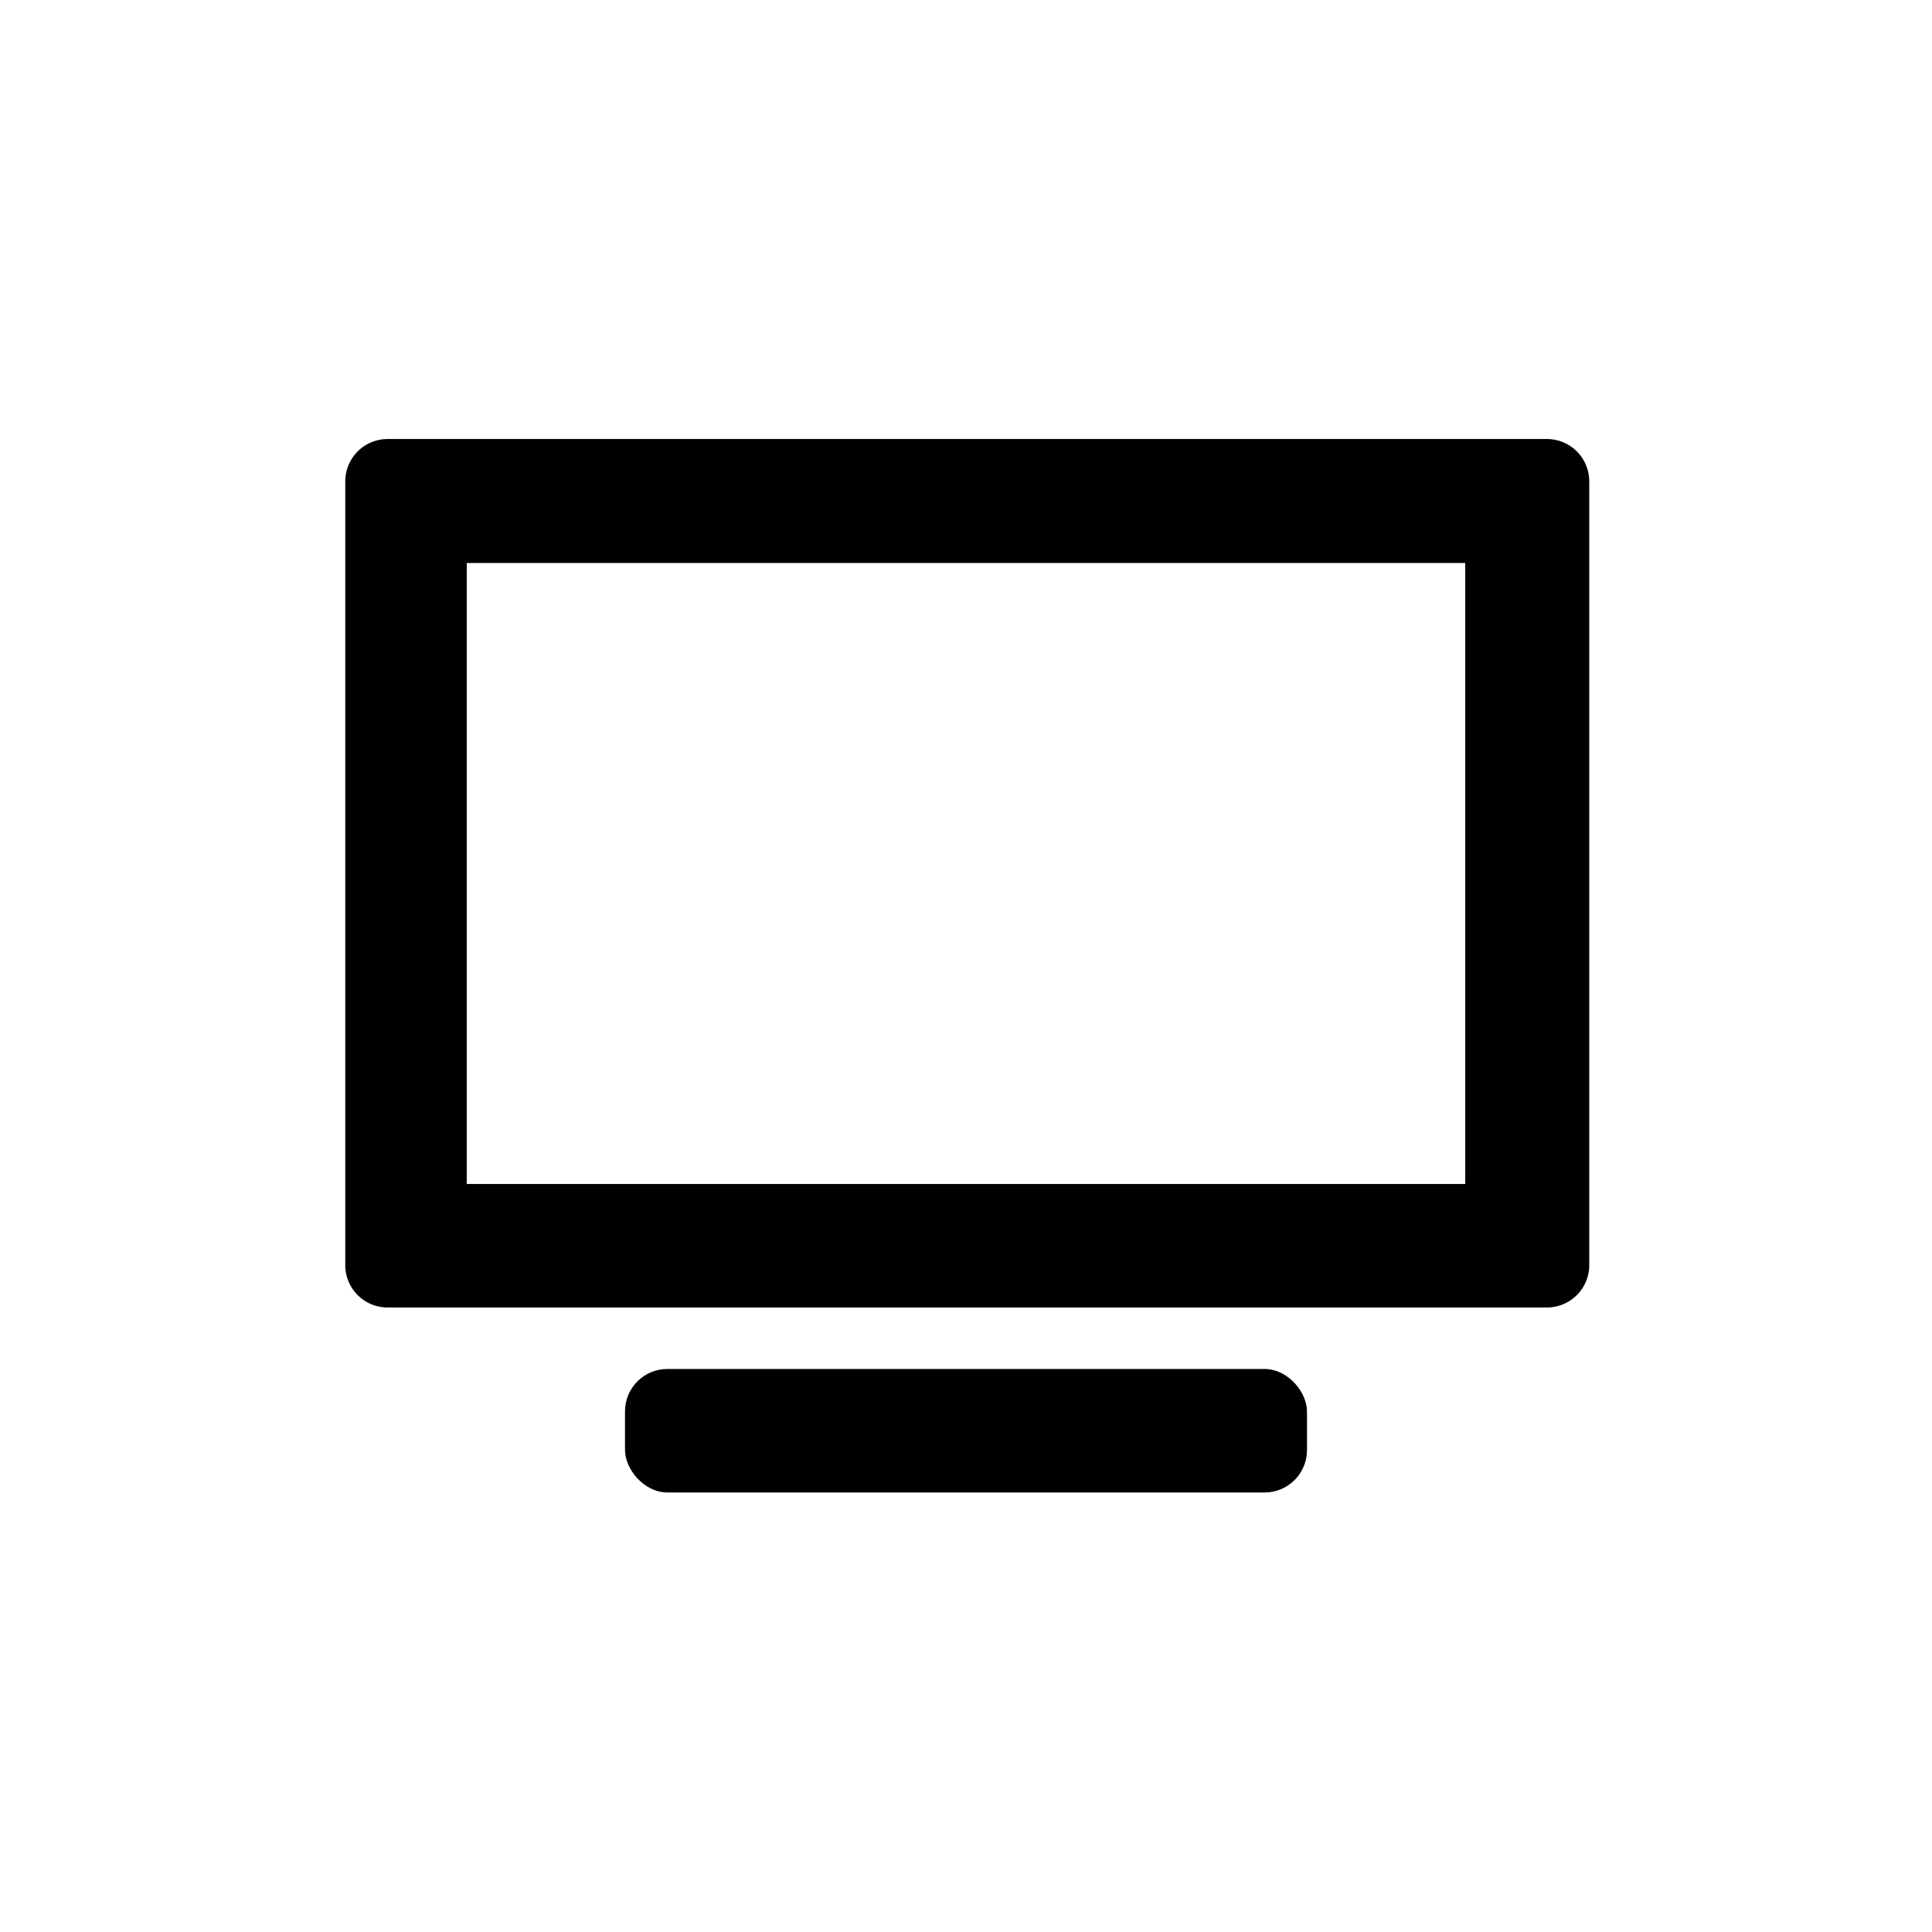 <svg class="web" data-name="Layer 1" xmlns="http://www.w3.org/2000/svg" viewBox="0 0 38.33 38.33">
  <path class="cls-1" d="M30.69,8.71h-23a0.84,0.84,0,0,0-.84.84V25.1a0.84,0.84,0,0,0,.84.84h23a0.84,0.84,0,0,0,.84-0.84V9.55A0.84,0.84,0,0,0,30.69,8.71ZM29.07,23.49H9.26V11.17H29.07V23.49Z"/>
  <rect class="cls-1" x="12.4" y="27.16" width="13.53" height="2.45" rx="0.84" ry="0.84"/>
</svg>
